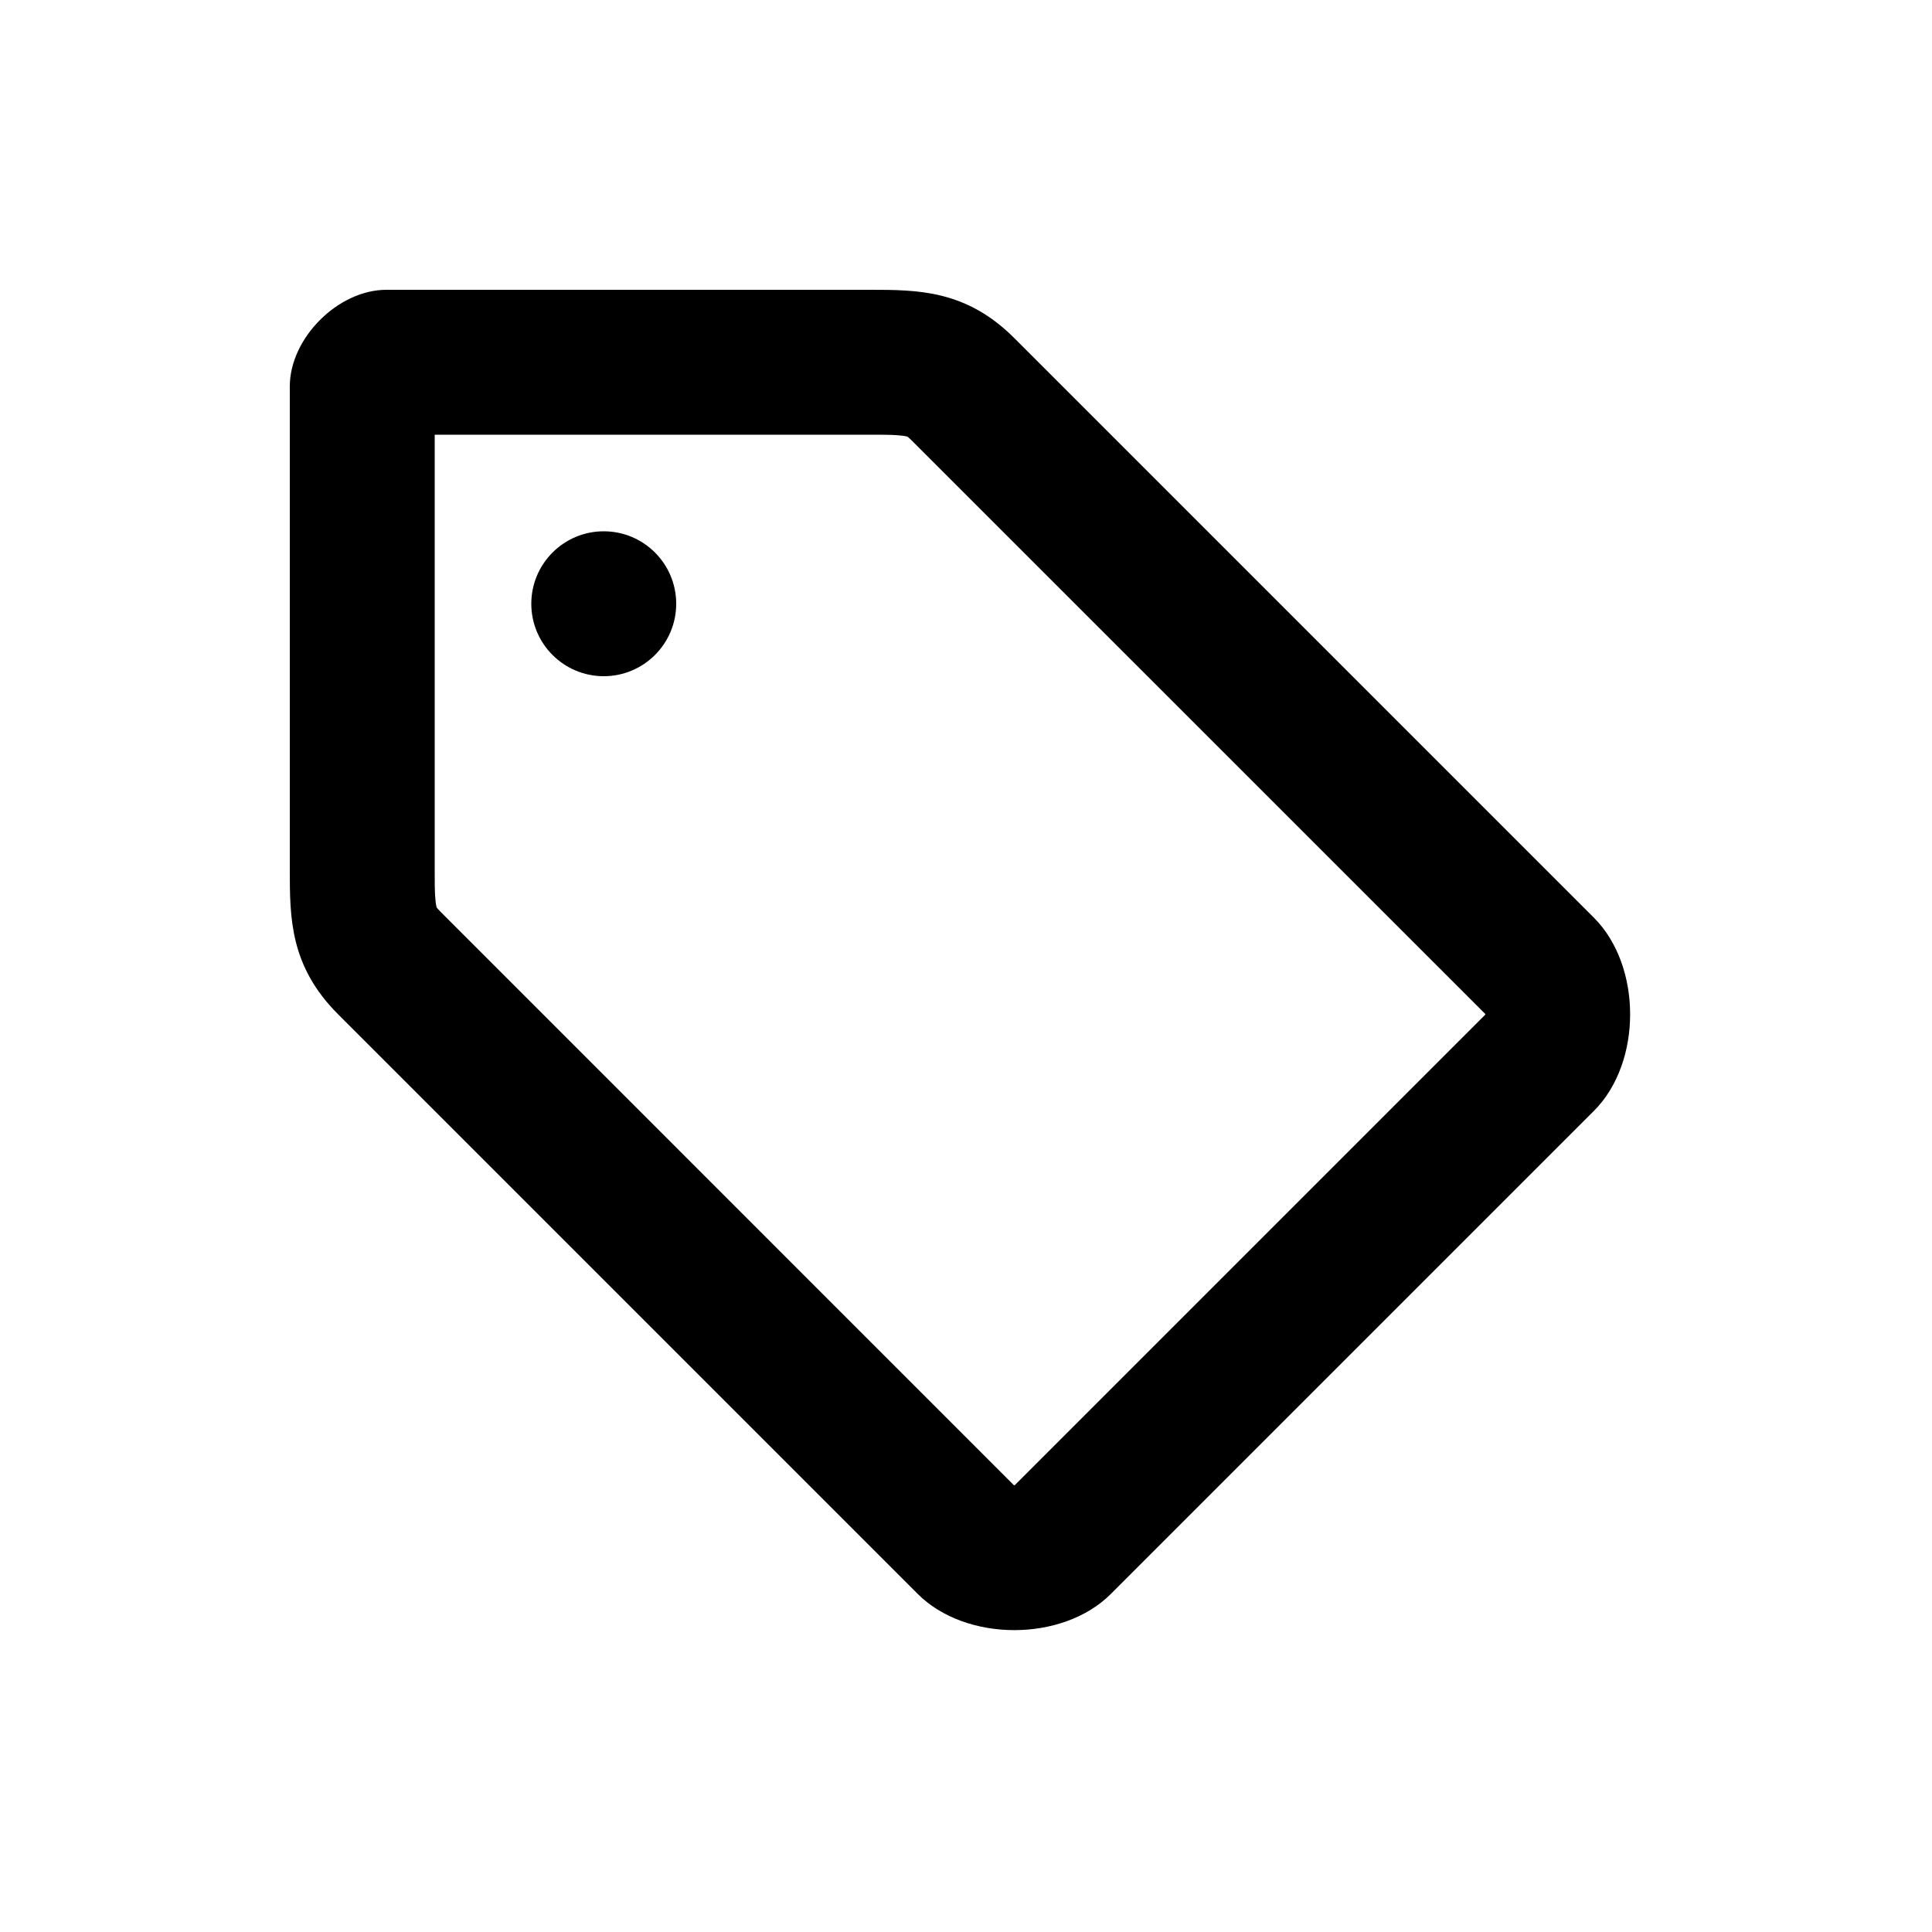 <svg width="20" height="20" viewBox="0 0 20 20" fill="currentColor" xmlns="http://www.w3.org/2000/svg">
    <path d="M4.5 9V4.5H9C9.133 4.5 9.211 4.5 9.281 4.505C9.345 4.509 9.375 4.515 9.386 4.518L9.391 4.519C9.392 4.52 9.396 4.522 9.401 4.526C9.408 4.532 9.421 4.543 9.439 4.561L15.375 10.496L15.375 10.5L15.375 10.504L10.504 15.375L10.5 15.375L10.496 15.375L4.561 9.439C4.543 9.421 4.532 9.408 4.526 9.401C4.522 9.396 4.52 9.392 4.519 9.391L4.518 9.386C4.515 9.375 4.509 9.345 4.505 9.281C4.5 9.211 4.5 9.133 4.5 9ZM9 3H4C3.5 3 3 3.5 3 4V9C3 9.5 3 10 3.5 10.5L9.5 16.5C10 17 11 17 11.5 16.5L16.5 11.5C17 11 17 10 16.5 9.5L10.5 3.5C10 3 9.5 3 9 3ZM6.25 7C6.664 7 7 6.664 7 6.25C7 5.836 6.664 5.5 6.25 5.5C5.836 5.5 5.5 5.836 5.5 6.25C5.5 6.664 5.836 7 6.25 7Z"/>
</svg>
